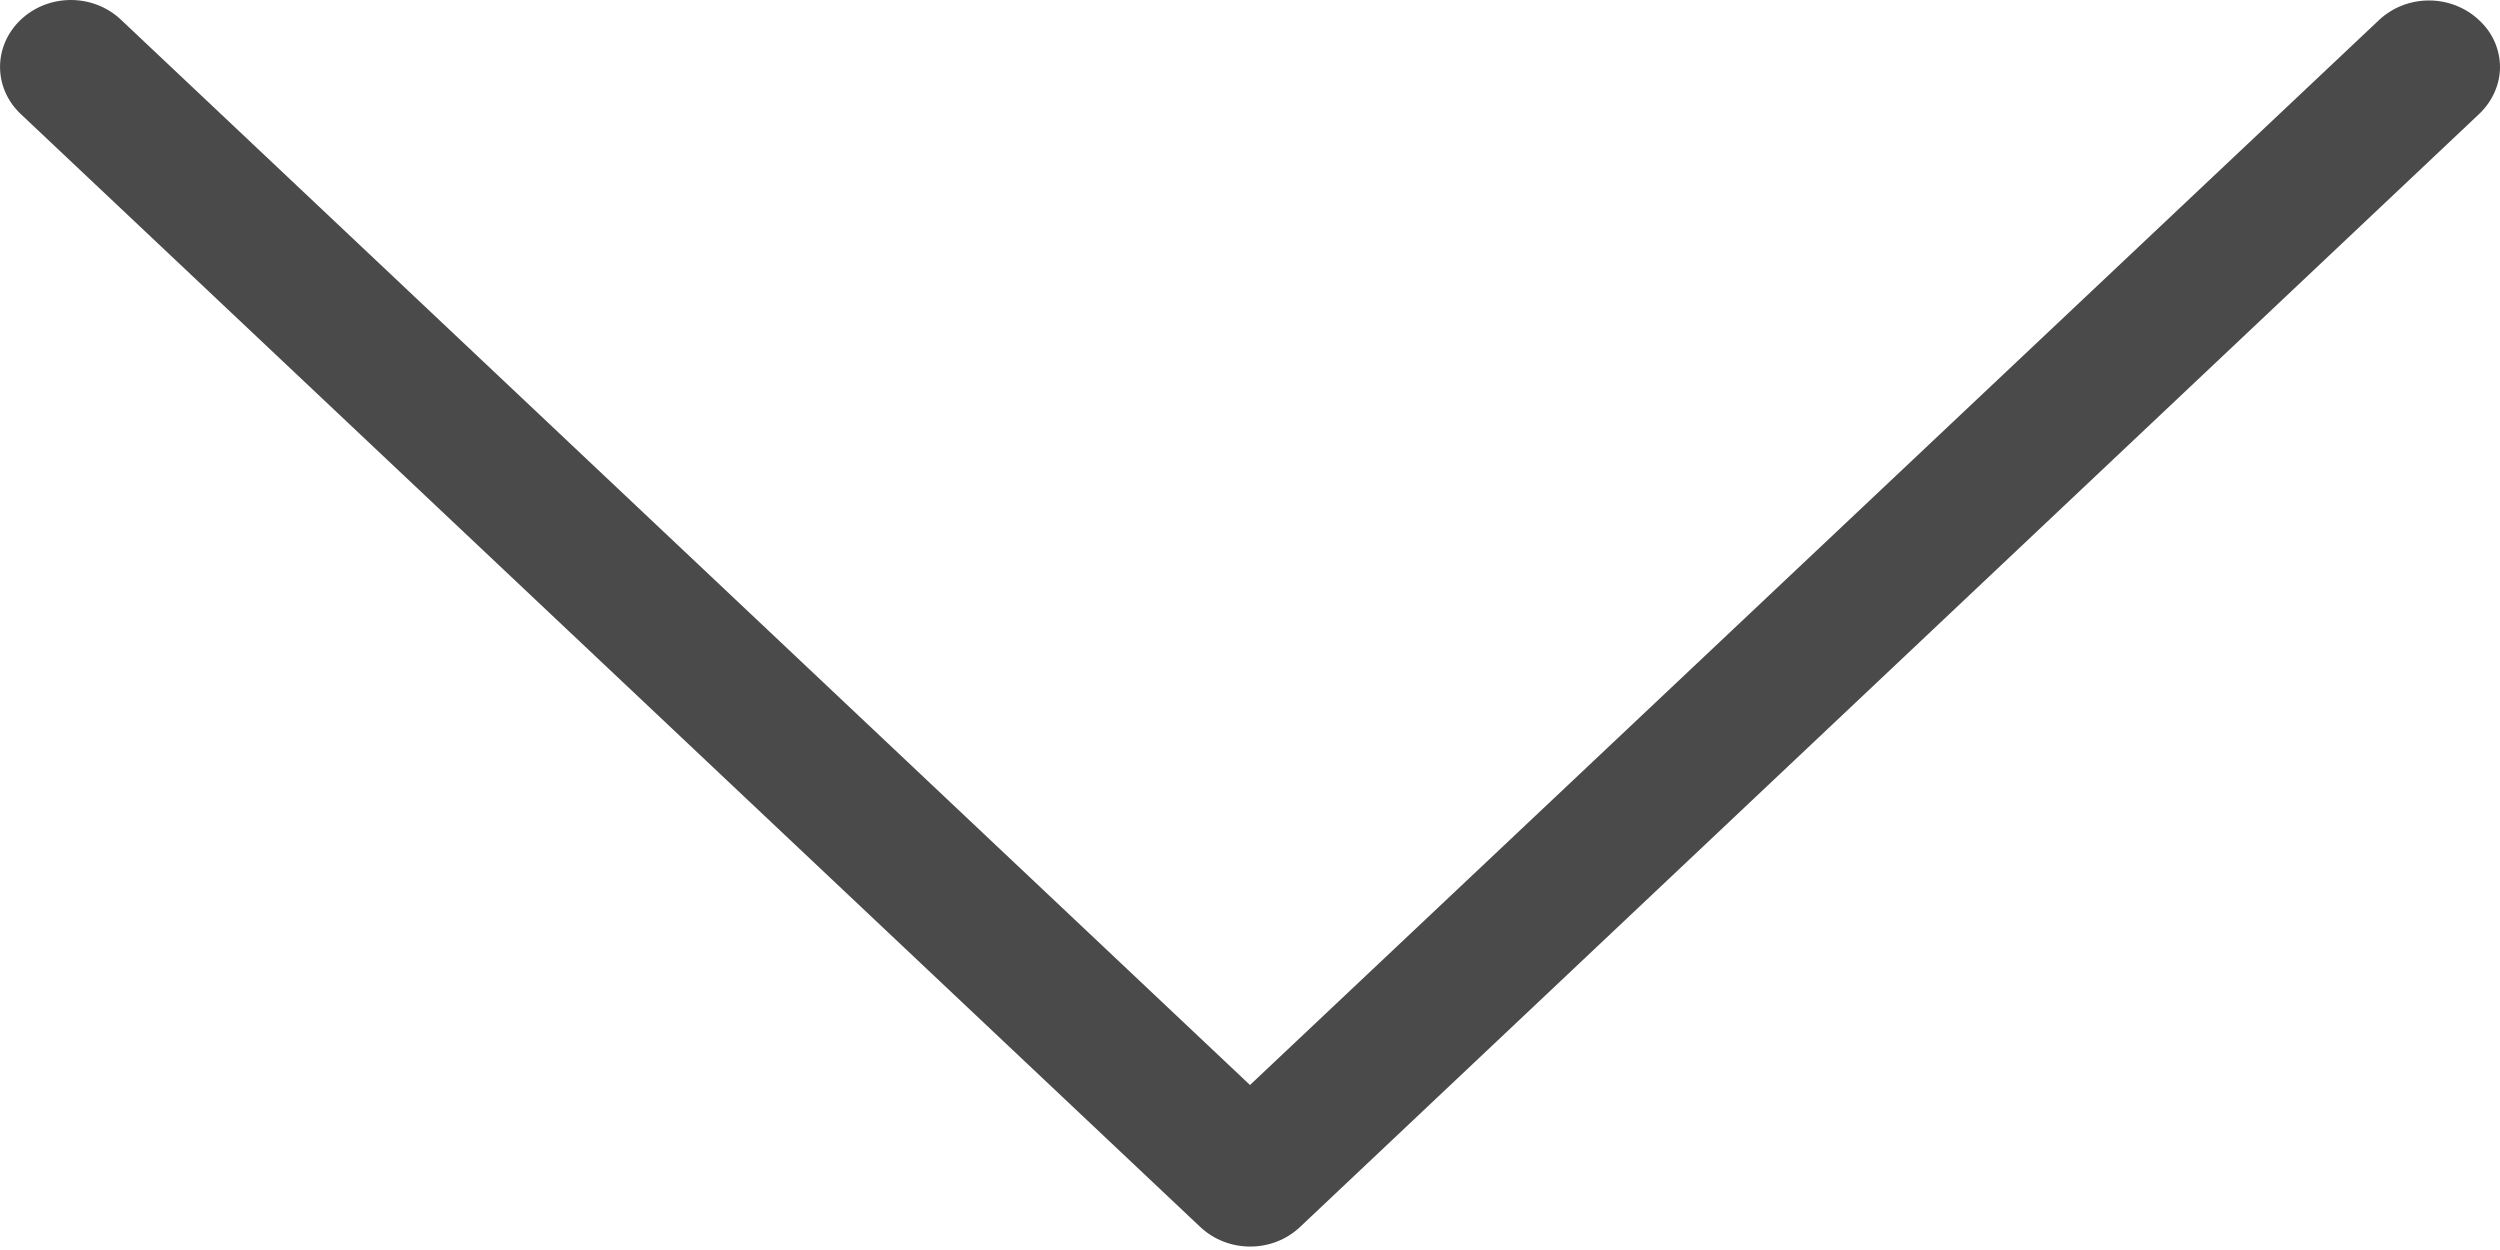 <svg width="16" height="8" viewBox="0 0 16 8" fill="none" xmlns="http://www.w3.org/2000/svg">
<path d="M8 6.944L0.774 0.126C0.596 -0.042 0.311 -0.042 0.133 0.126C-0.044 0.294 -0.044 0.563 0.133 0.73L7.681 7.852C7.859 8.02 8.144 8.02 8.321 7.852L15.866 0.73C15.953 0.648 16 0.537 16 0.43C16 0.322 15.956 0.211 15.866 0.129C15.688 -0.039 15.403 -0.039 15.225 0.129L8 6.944Z" fill="#4B4A4A"/>
</svg>

